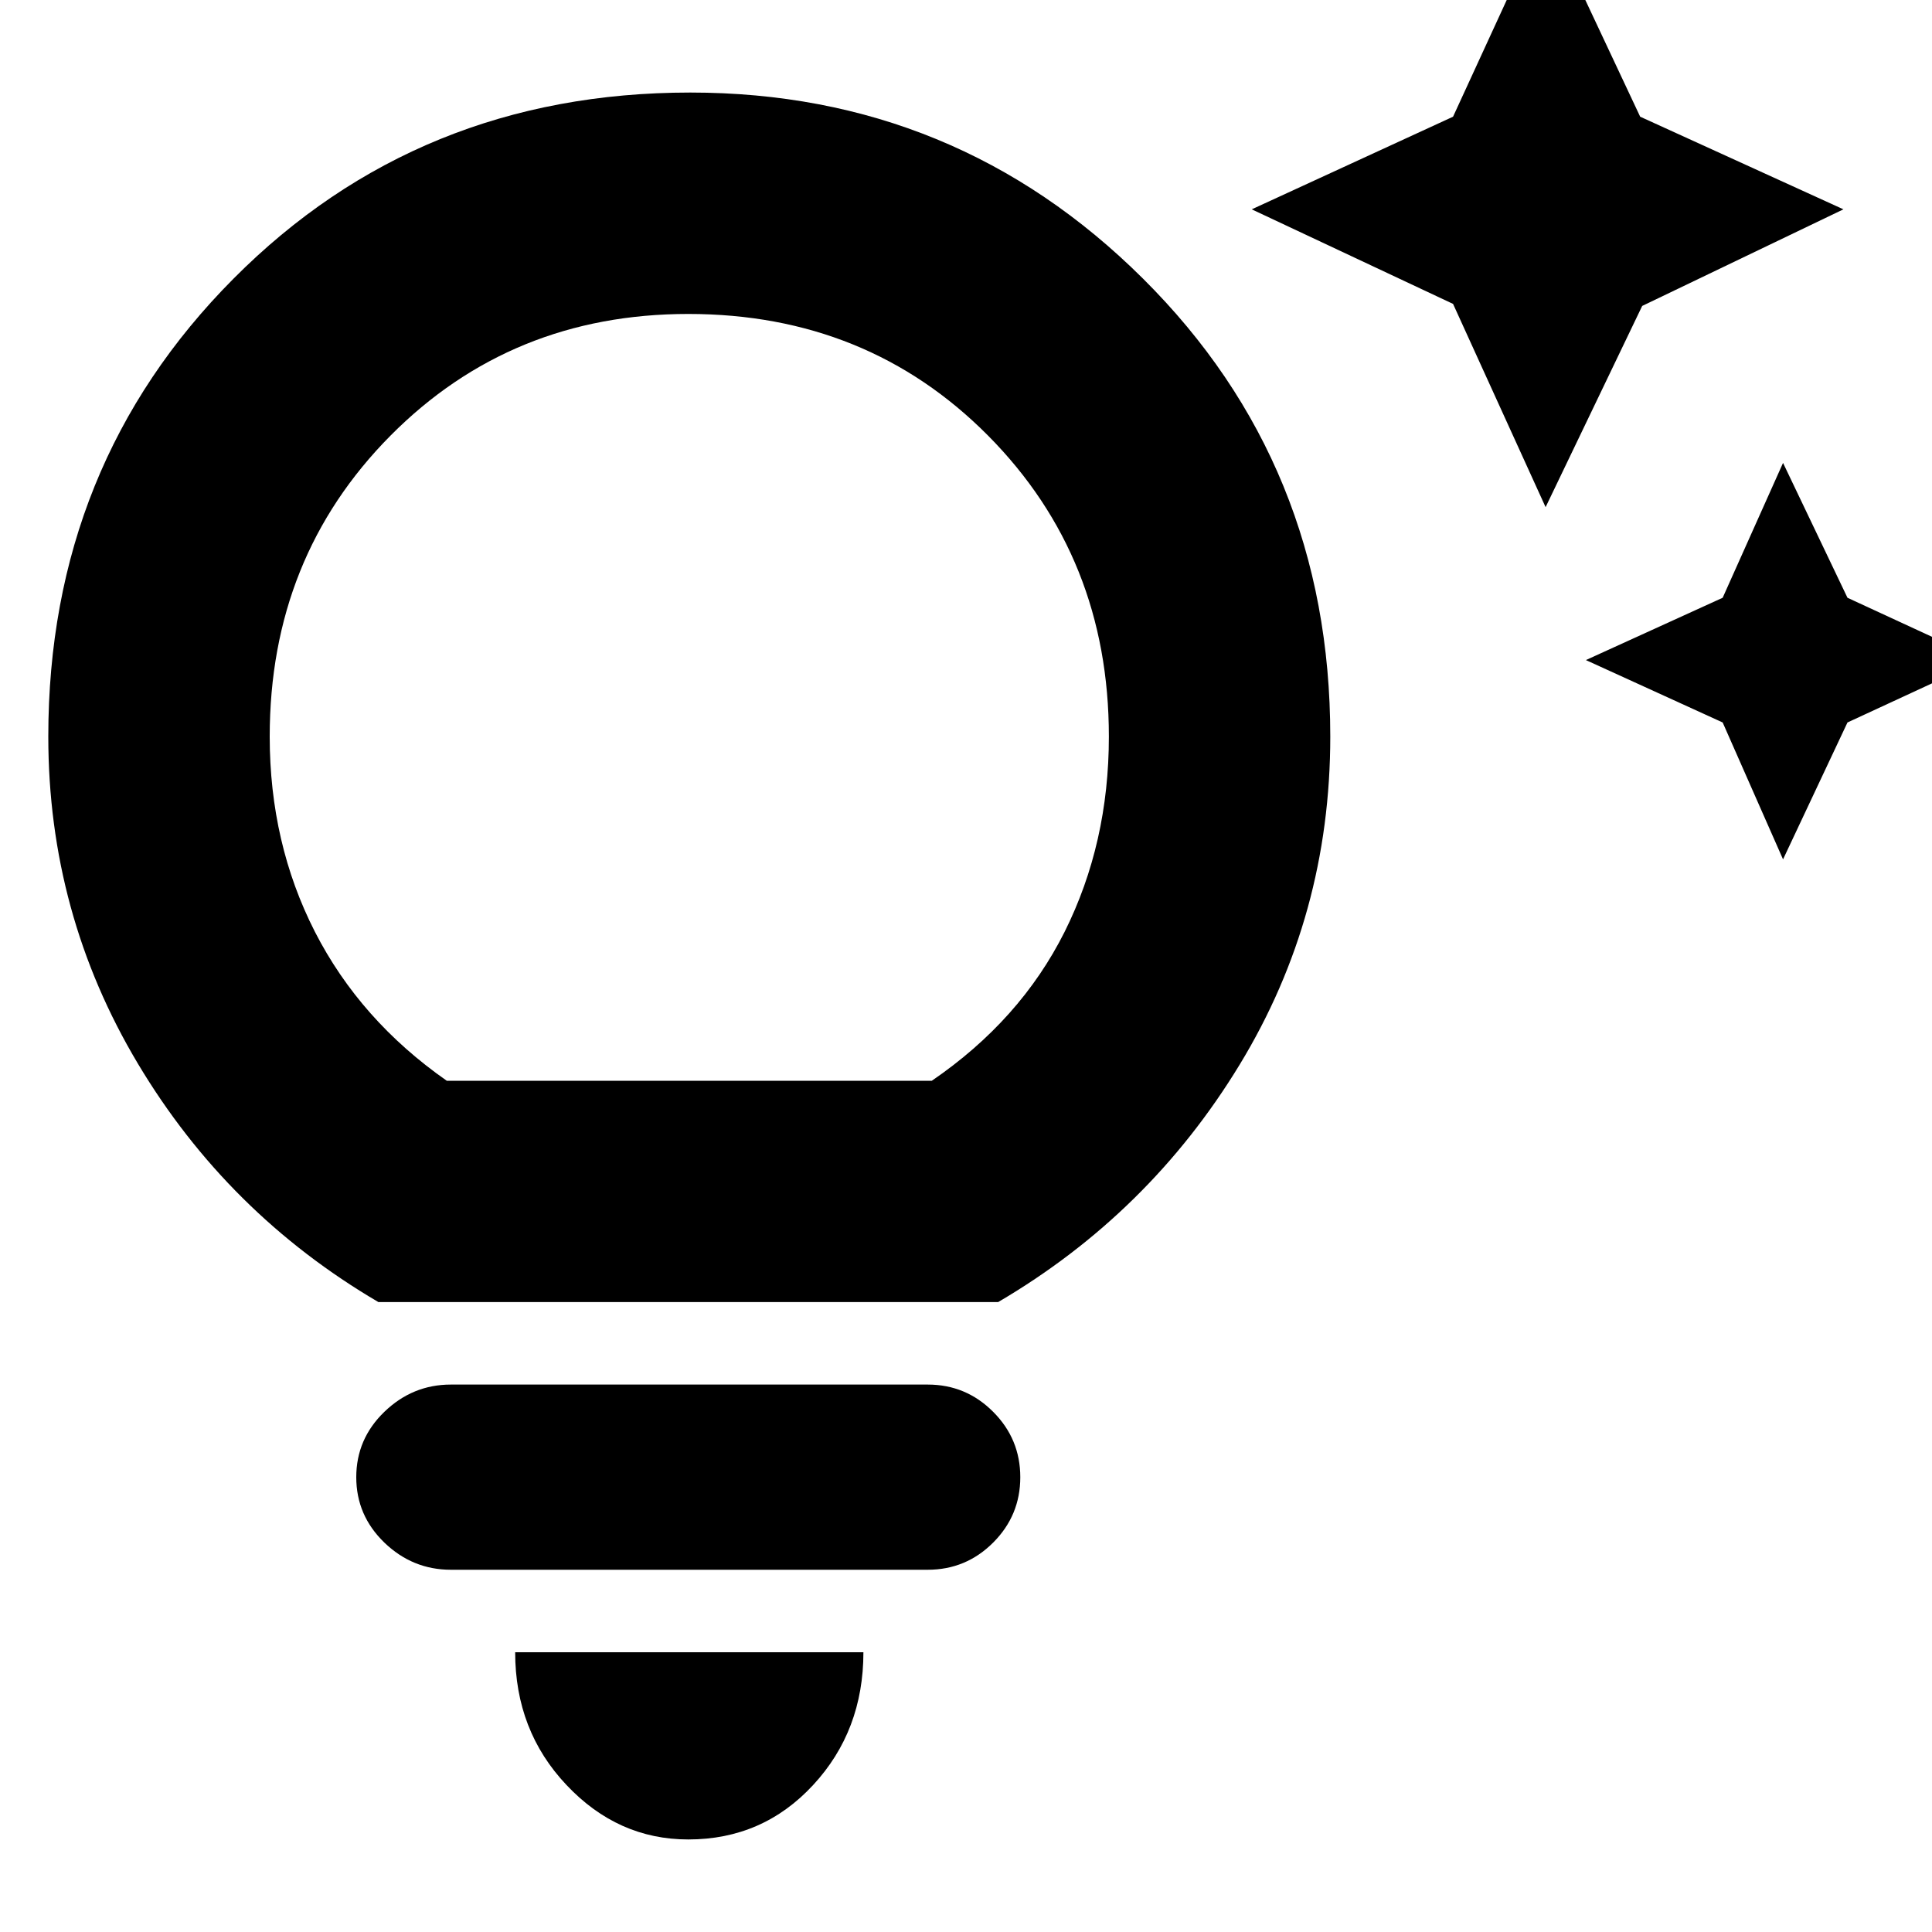 <svg xmlns="http://www.w3.org/2000/svg" height="20" width="20"><path d="m17.833 7.479-1.416-.646 1.416-.645.625-1.396.667 1.396 1.396.645-1.396.646-.667 1.417Zm-2.791-4.333-2.084-.979 2.084-.959L16-.875l.979 2.083 2.104.959-2.083 1-1 2.083ZM7.125 19.042q-.729 0-1.26-.563-.532-.562-.532-1.375h3.605q0 .813-.521 1.375-.521.563-1.292.563ZM4.667 16.25q-.396 0-.688-.281-.291-.281-.291-.677t.291-.677q.292-.282.688-.282h4.937q.396 0 .677.282.281.281.281.677t-.281.677q-.281.281-.677.281Zm-.75-2.771q-1.563-.917-2.49-2.469Q.5 9.458.5 7.625q0-2.813 1.917-4.74Q4.333.958 7.146.958q2.75 0 4.687 1.927 1.938 1.927 1.938 4.74 0 1.854-.938 3.396-.937 1.541-2.5 2.458Zm.708-2.291h5.021q.916-.626 1.375-1.542.458-.917.458-2.021 0-1.854-1.25-3.115-1.25-1.26-3.104-1.26-1.833 0-3.083 1.26-1.25 1.261-1.25 3.115 0 1.104.468 2.021.469.916 1.365 1.542Zm2.5 0Z"/></svg>